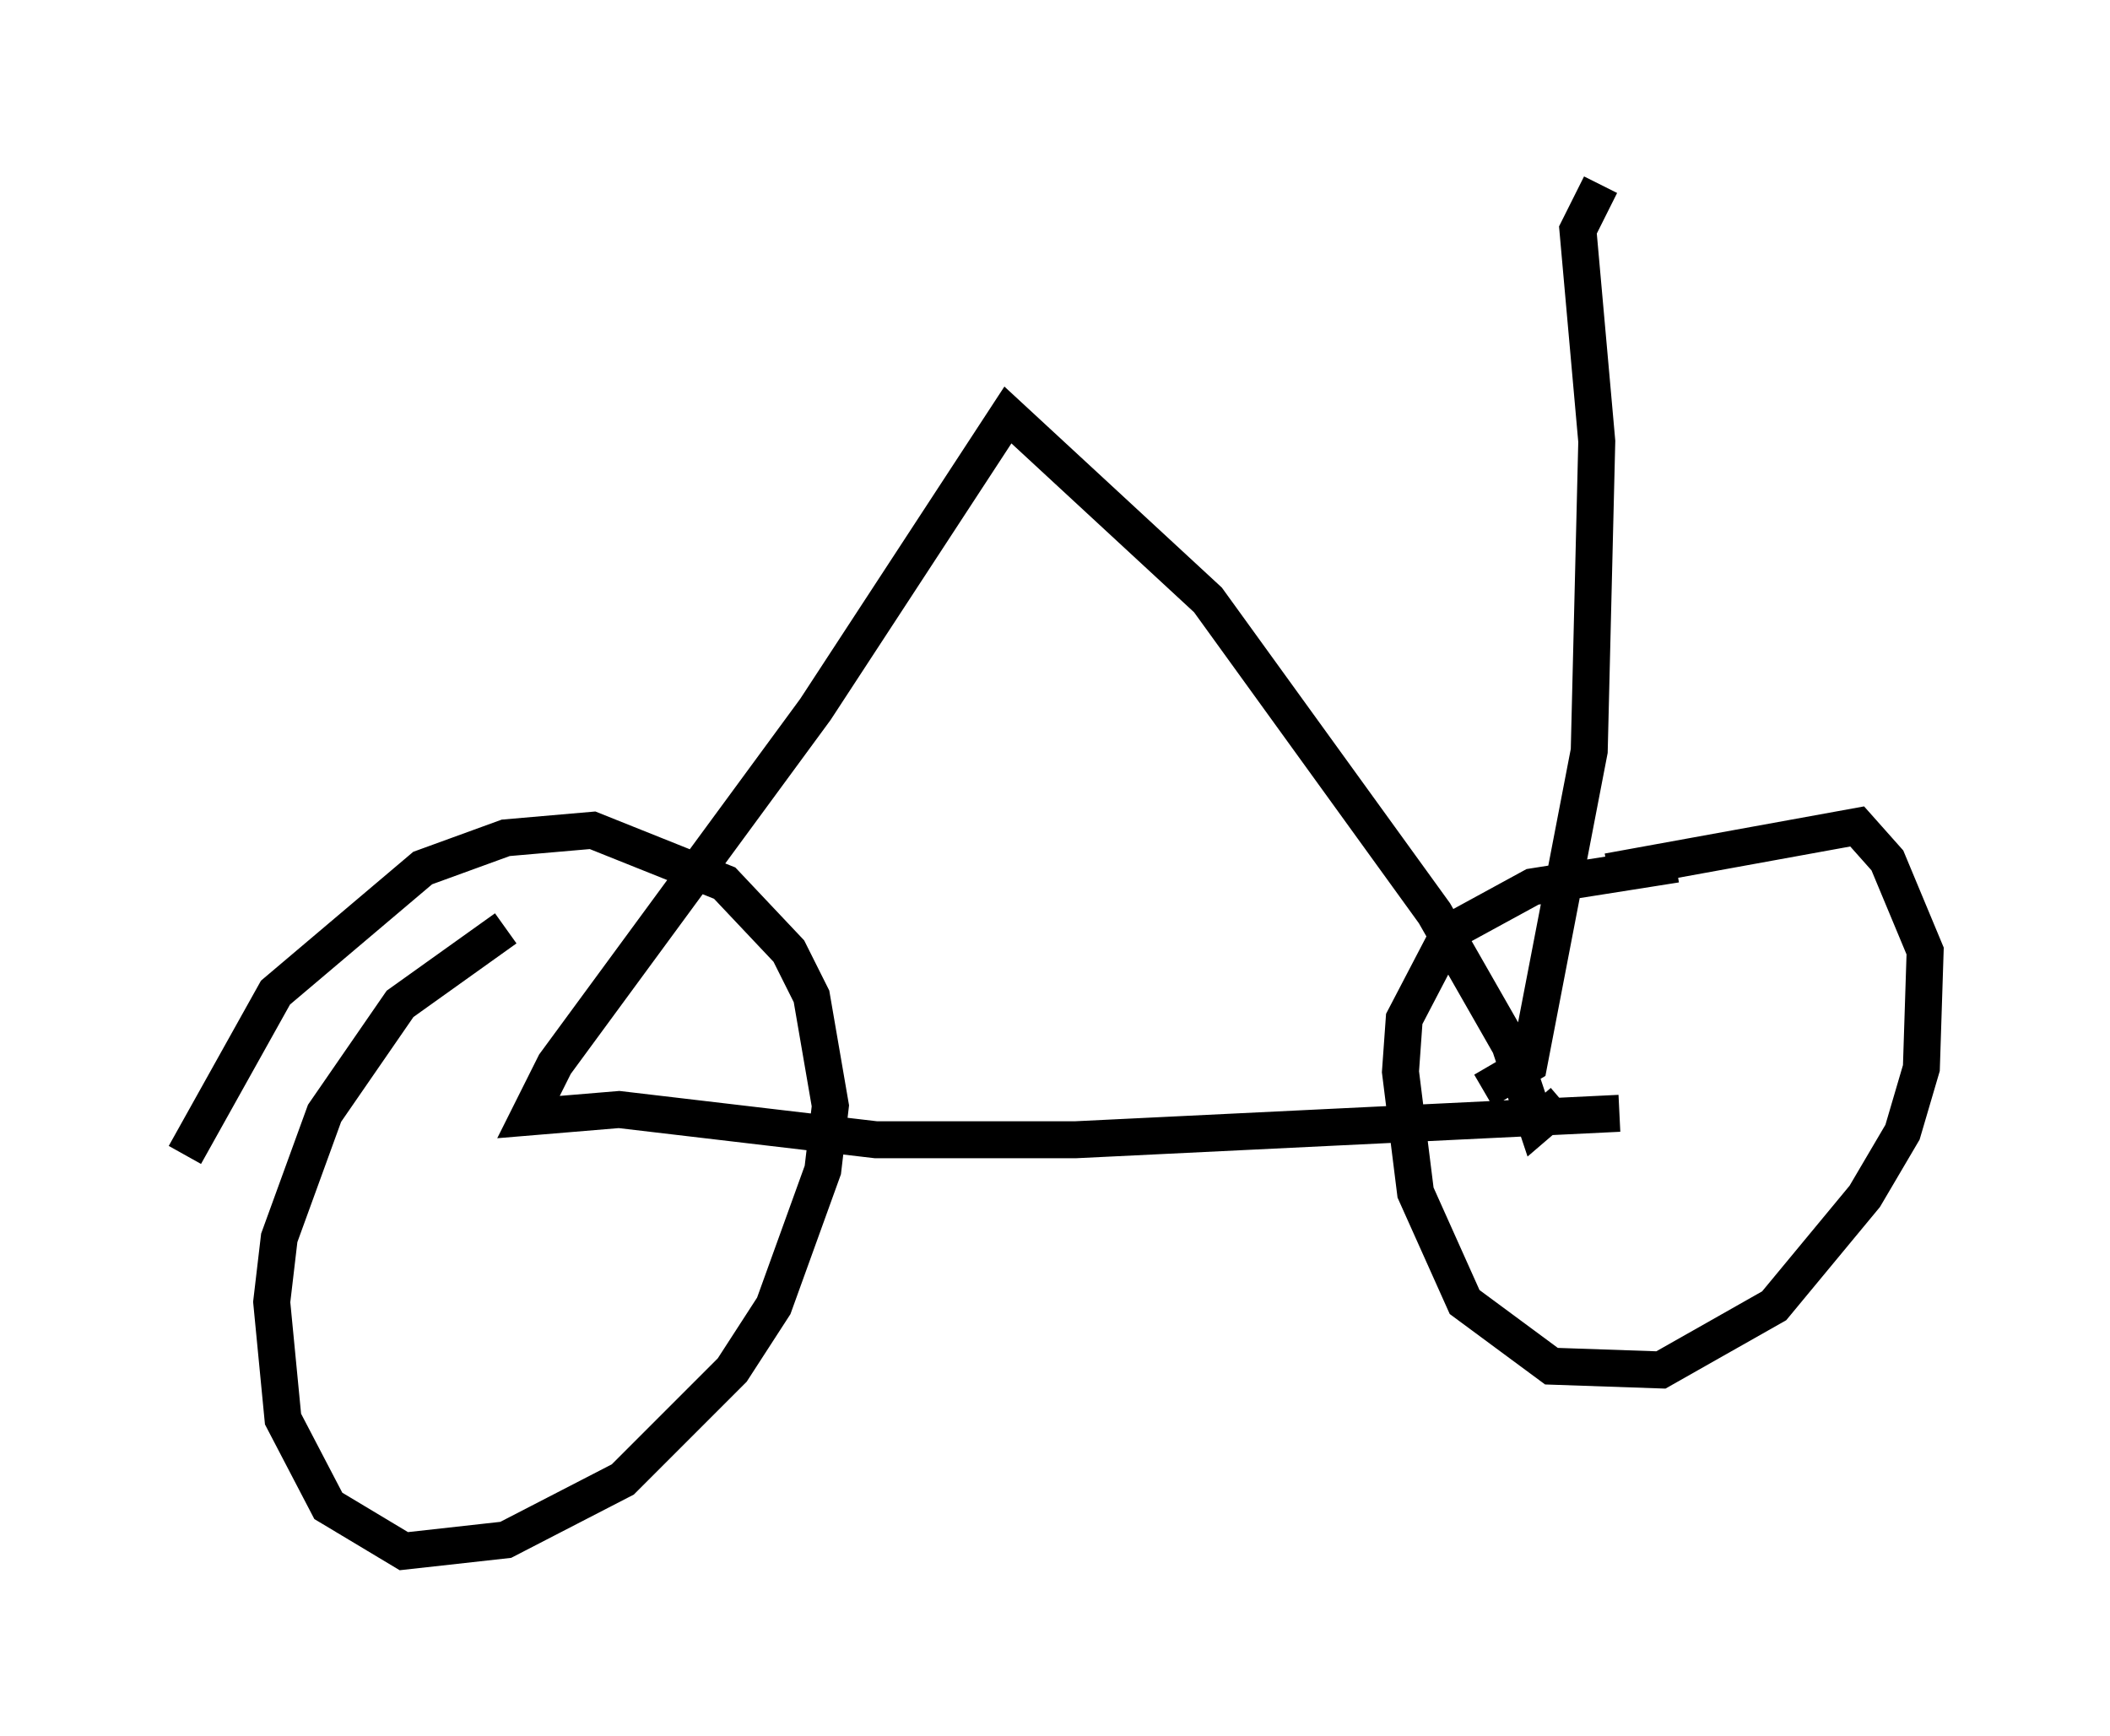 <?xml version="1.0" encoding="utf-8" ?>
<svg baseProfile="full" height="46.955" version="1.1" width="57.061" xmlns="http://www.w3.org/2000/svg" xmlns:ev="http://www.w3.org/2001/xml-events" xmlns:xlink="http://www.w3.org/1999/xlink"><defs /><rect fill="white" height="46.955" width="57.061" x="0" y="0" /><path d="M8.879, 33.073 m0.0, 0.0 m-3.879, -1.838 l2.45, -4.39 3.981, -3.369 l2.246, -0.817 2.348, -0.204 l3.573, 1.429 1.735, 1.838 l0.613, 1.225 0.51, 2.96 l-0.204, 1.735 -1.327, 3.675 l-1.123, 1.735 -2.96, 2.96 l-3.165, 1.633 -2.756, 0.306 l-2.042, -1.225 -1.225, -2.348 l-0.306, -3.165 0.204, -1.735 l1.225, -3.369 2.042, -2.96 l2.858, -2.042 m29.809, -1.531 l6.738, -1.225 0.817, 0.919 l1.021, 2.45 -0.102, 3.165 l-0.51, 1.735 -1.021, 1.735 l-2.45, 2.96 -3.063, 1.735 l-2.96, -0.102 -2.348, -1.735 l-1.327, -2.96 -0.408, -3.267 l0.102, -1.429 1.225, -2.348 l2.246, -1.225 3.879, -0.613 m-1.531, 6.738 l-14.7, 0.715 -5.41, 0.0 l-6.942, -0.817 -2.45, 0.204 l0.715, -1.429 7.044, -9.596 l5.206, -7.963 5.41, 5.002 l6.125, 8.473 2.042, 3.573 l0.715, 2.144 0.715, -0.613 m-2.144, -0.306 l1.225, -0.715 1.633, -8.473 l0.204, -8.371 -0.51, -5.717 l0.613, -1.225 " fill="none" stroke="black" stroke-width="1" /></svg>